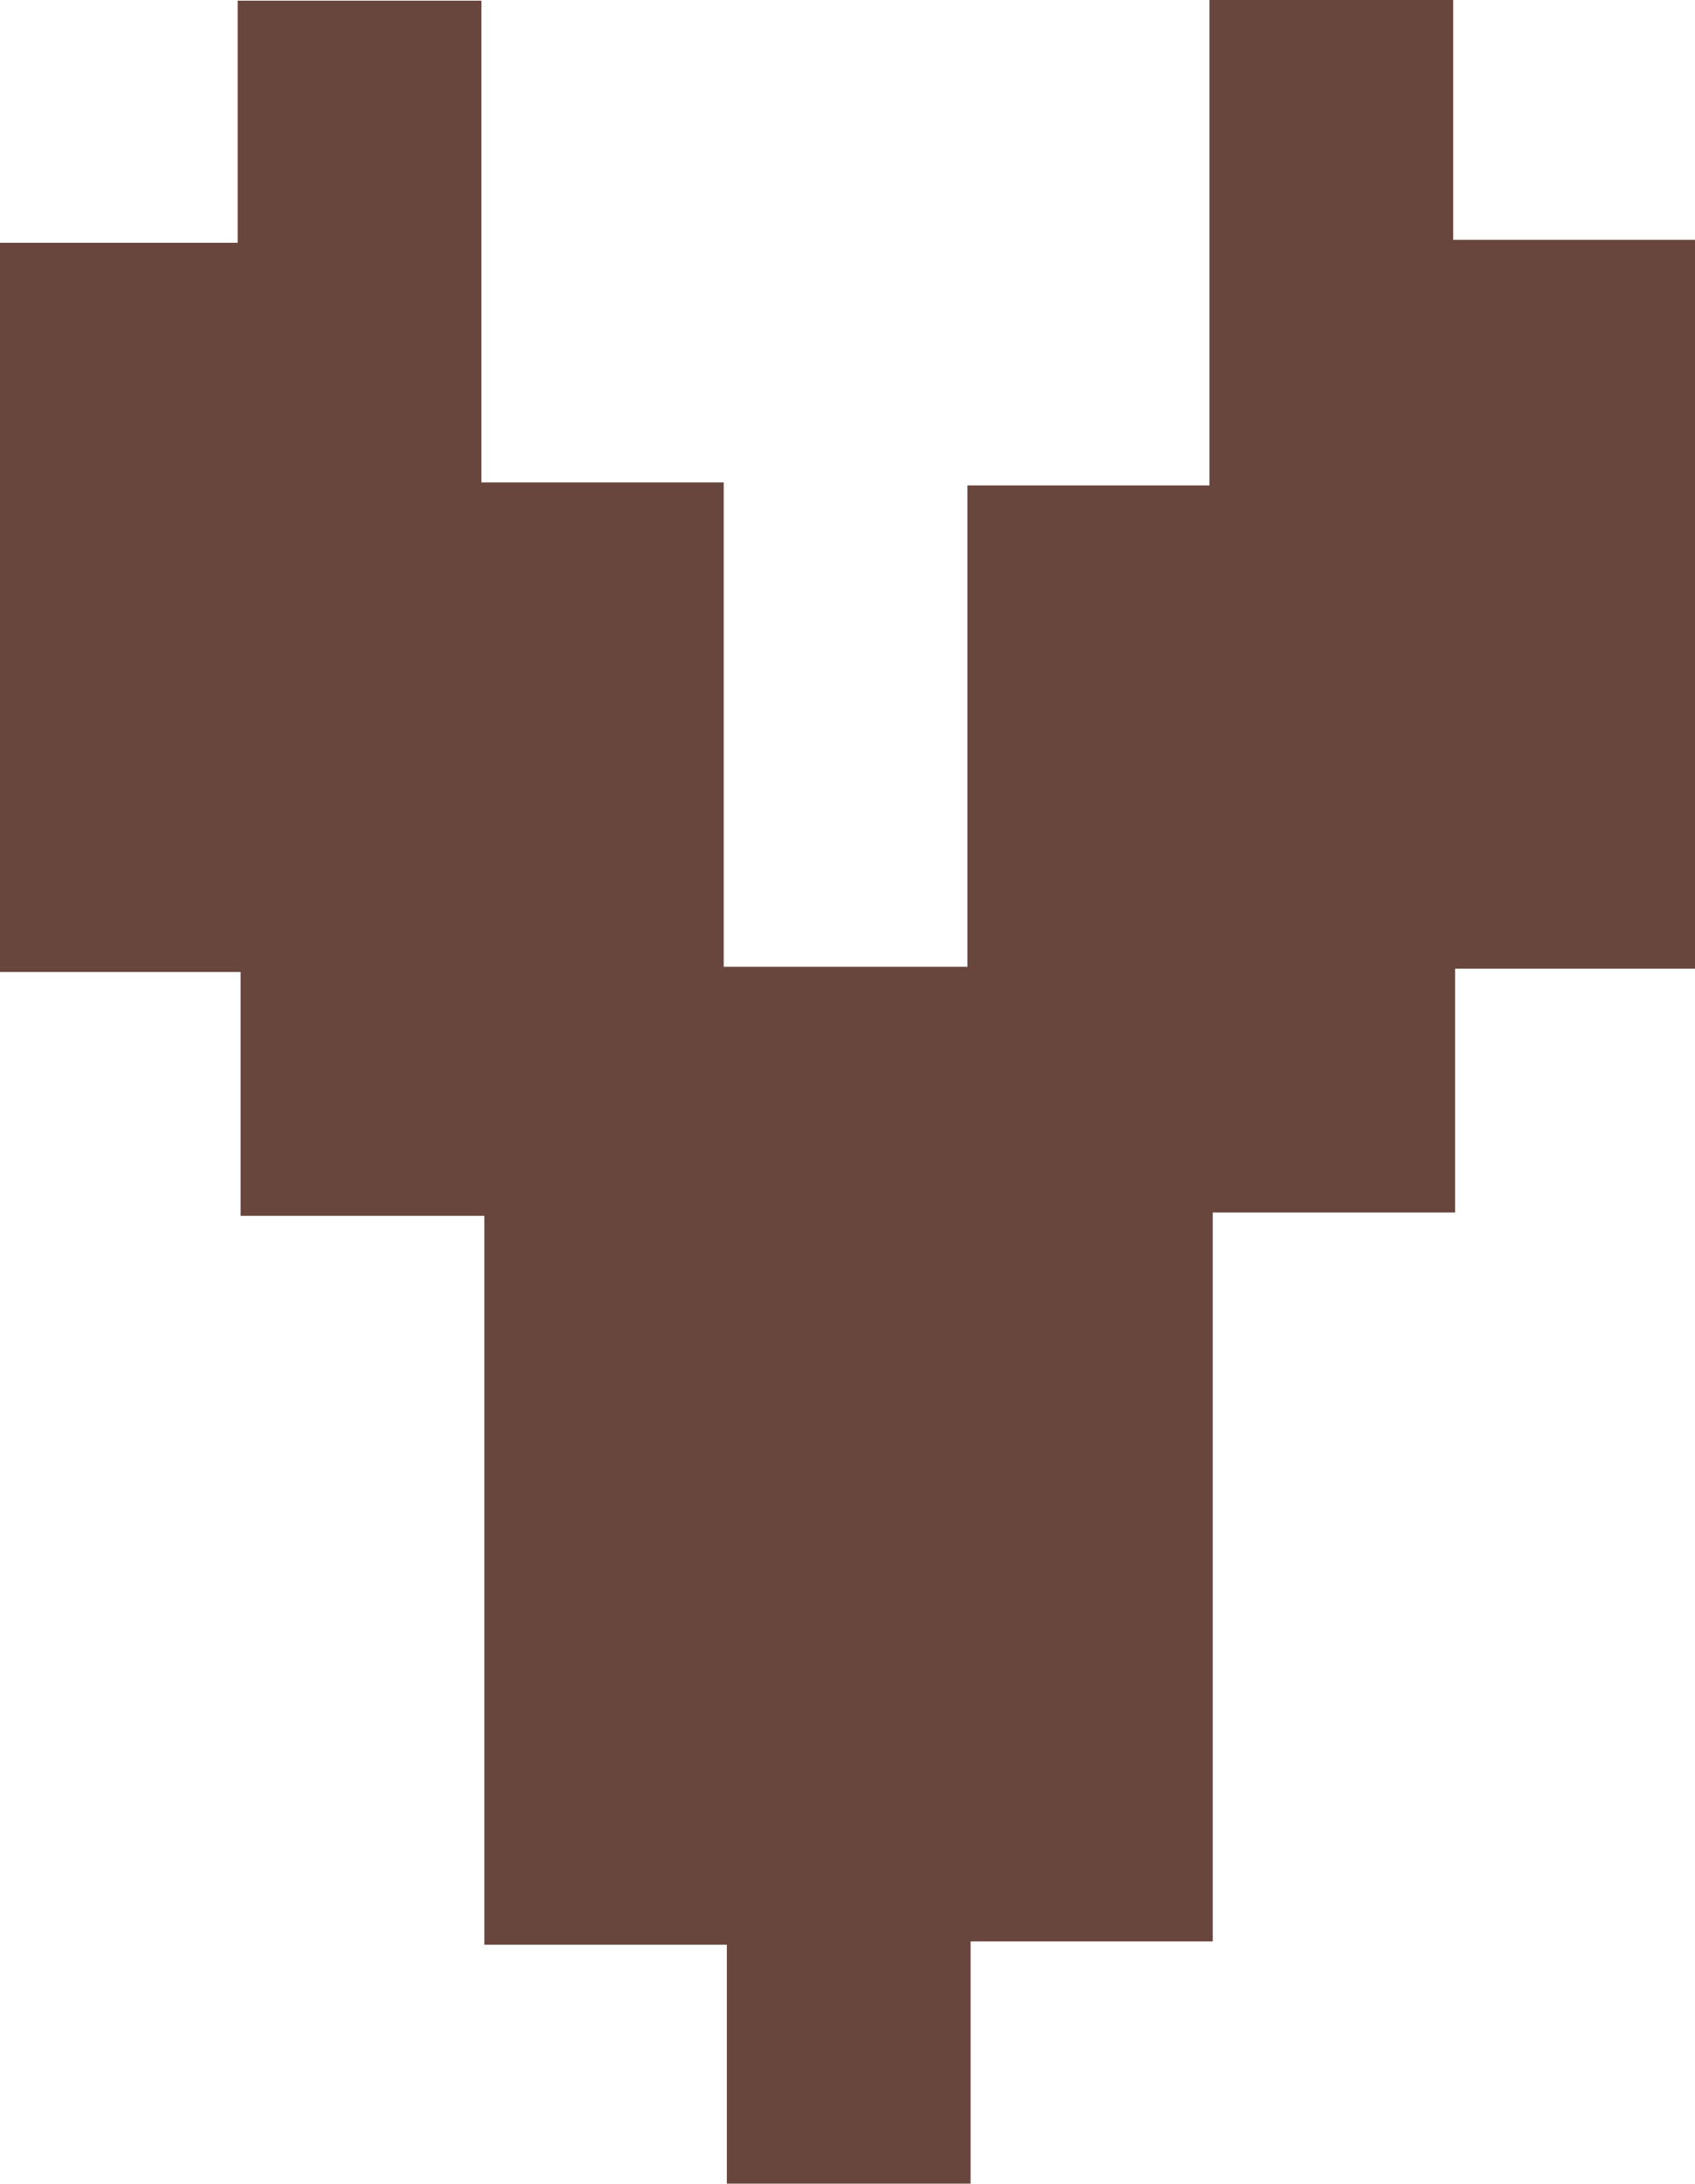 <svg id="Layer_1" data-name="Layer 1" xmlns="http://www.w3.org/2000/svg" viewBox="0 0 97.36 125.39"><path d="M63-7.18H77V6.59H90.89V48.44H77.11v14H63.19v41.85H49.28V118.2h-14V104.48H21.35V62.63h-14v-14H-6.47V6.76H7.18V-7.14h14V20.52H35.1V48.33h14V20.69H63Z" transform="translate(6.47 7.18)" fill="#68463d"/></svg>